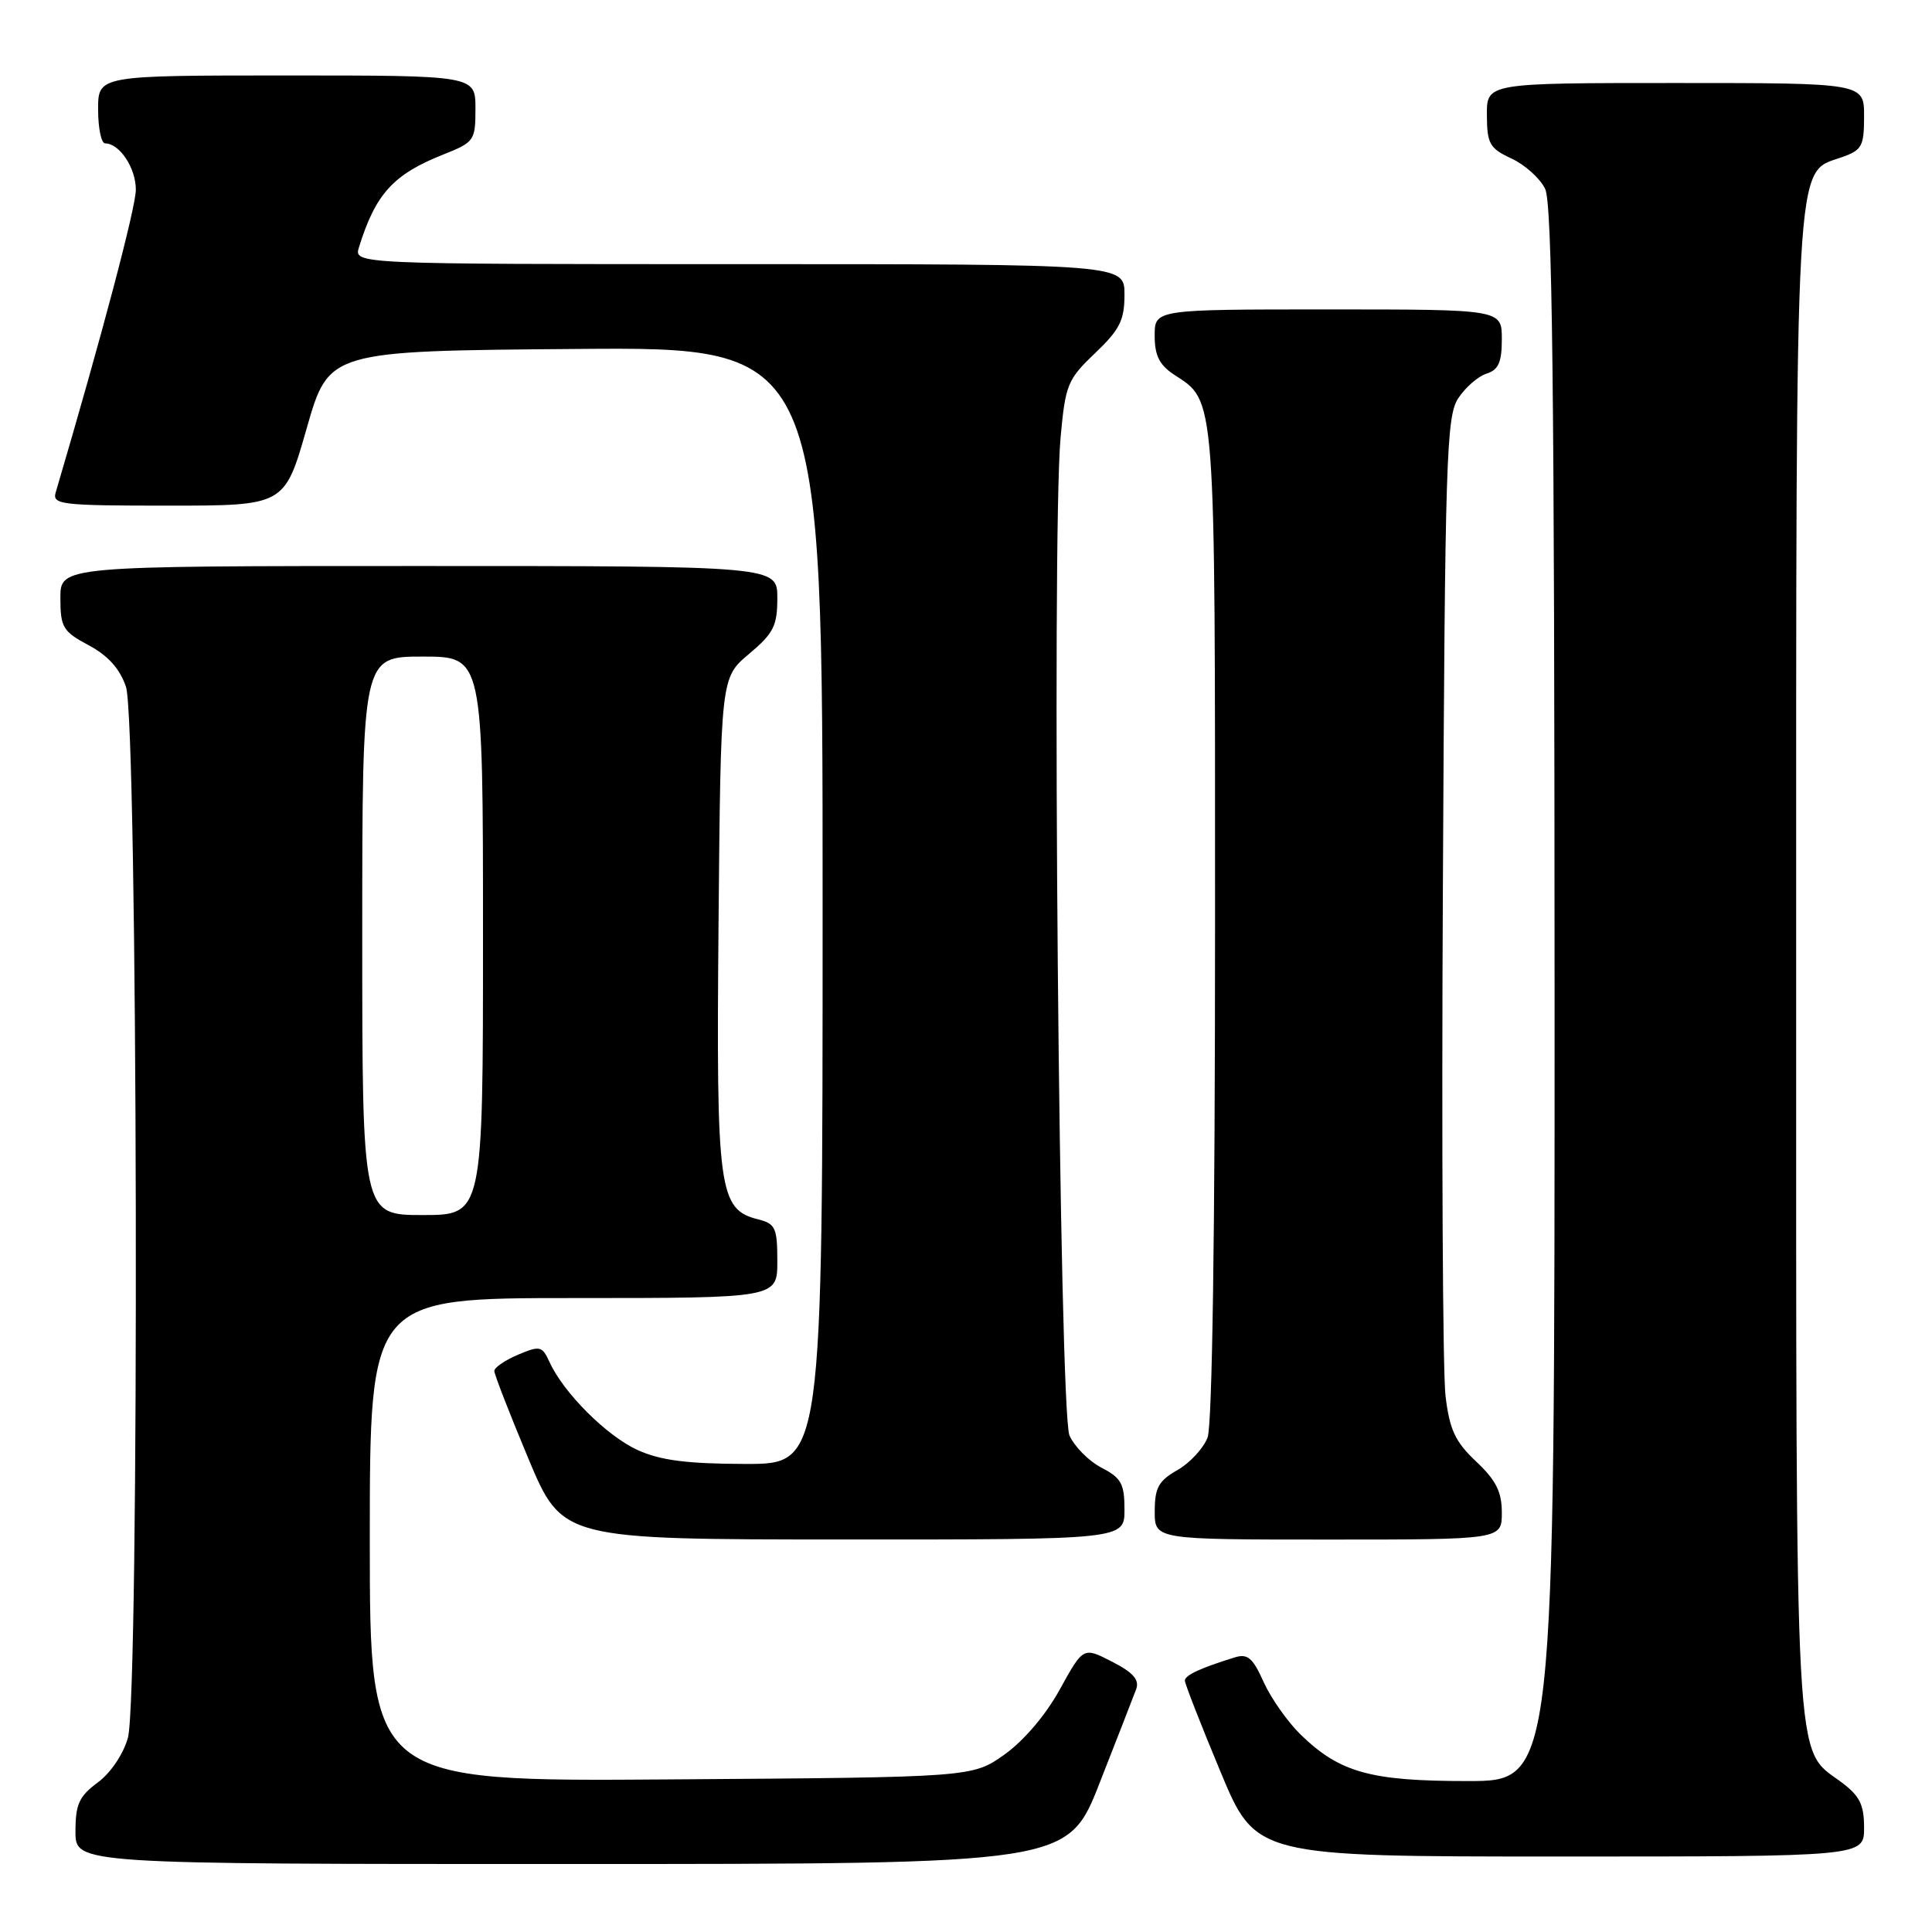 <?xml version="1.0" encoding="UTF-8" standalone="no"?>
<!DOCTYPE svg PUBLIC "-//W3C//DTD SVG 1.1//EN" "http://www.w3.org/Graphics/SVG/1.1/DTD/svg11.dtd" >
<svg xmlns="http://www.w3.org/2000/svg" xmlns:xlink="http://www.w3.org/1999/xlink" version="1.1" viewBox="0 0 256 256">
 <g >
 <path fill="currentColor"
d=" M 145.71 236.24 C 148.03 230.33 150.21 224.74 150.55 223.82 C 151.00 222.58 150.16 221.62 147.35 220.18 C 143.54 218.22 143.54 218.22 140.43 223.86 C 138.56 227.26 135.63 230.69 133.08 232.50 C 128.83 235.50 128.83 235.50 88.92 235.78 C 49.00 236.07 49.00 236.07 49.00 204.03 C 49.00 172.00 49.00 172.00 76.00 172.00 C 103.00 172.00 103.00 172.00 103.00 167.11 C 103.00 162.73 102.74 162.15 100.52 161.59 C 95.21 160.26 94.90 157.92 95.21 122.37 C 95.50 89.79 95.50 89.79 99.25 86.65 C 102.50 83.92 103.00 82.93 103.00 79.25 C 103.00 75.00 103.00 75.00 55.50 75.00 C 8.00 75.00 8.00 75.00 8.00 79.25 C 8.01 83.14 8.33 83.67 11.75 85.50 C 14.32 86.87 15.88 88.61 16.69 91.00 C 18.27 95.62 18.50 224.64 16.95 230.26 C 16.34 232.44 14.67 234.92 12.95 236.19 C 10.48 238.02 10.00 239.07 10.00 242.69 C 10.00 247.00 10.00 247.00 75.75 246.99 C 141.50 246.99 141.50 246.99 145.71 236.24 Z  M 247.00 242.19 C 247.00 239.09 246.42 237.95 243.91 236.09 C 237.73 231.52 238.00 236.45 238.00 128.00 C 238.00 18.93 237.77 23.02 243.97 20.86 C 246.73 19.90 247.00 19.41 247.00 15.40 C 247.00 11.00 247.00 11.00 222.00 11.00 C 197.00 11.00 197.00 11.00 197.02 15.25 C 197.04 19.05 197.38 19.66 200.27 21.00 C 202.04 21.82 204.05 23.62 204.73 25.00 C 205.69 26.94 205.97 50.84 205.99 131.75 C 206.00 236.00 206.00 236.00 194.47 236.00 C 181.59 236.00 177.54 234.88 172.36 229.86 C 170.64 228.19 168.43 225.06 167.45 222.90 C 165.99 219.65 165.32 219.08 163.59 219.62 C 159.04 221.03 157.00 221.98 157.00 222.69 C 157.00 223.09 159.11 228.51 161.70 234.71 C 166.39 246.00 166.39 246.00 206.70 246.00 C 247.00 246.00 247.00 246.00 247.00 242.19 Z  M 149.00 200.03 C 149.00 196.61 148.57 195.83 145.96 194.48 C 144.28 193.61 142.37 191.69 141.71 190.20 C 140.36 187.16 139.33 71.35 140.53 58.00 C 141.17 50.96 141.45 50.27 145.11 46.79 C 148.38 43.67 149.00 42.43 149.00 39.04 C 149.00 35.00 149.00 35.00 97.93 35.00 C 46.87 35.00 46.87 35.00 47.57 32.75 C 49.76 25.69 52.12 23.10 58.75 20.47 C 62.85 18.84 63.00 18.63 63.00 14.39 C 63.00 10.00 63.00 10.00 38.00 10.00 C 13.00 10.00 13.00 10.00 13.00 14.50 C 13.00 16.98 13.42 19.00 13.93 19.00 C 15.84 19.00 18.00 22.25 18.00 25.13 C 18.00 27.49 13.48 44.56 7.38 65.25 C 6.91 66.86 8.07 67.00 22.29 67.00 C 37.71 67.00 37.71 67.00 40.64 56.75 C 43.57 46.50 43.57 46.50 76.29 46.24 C 109.00 45.97 109.00 45.97 109.00 119.99 C 109.00 194.00 109.00 194.00 98.75 193.98 C 91.01 193.96 87.52 193.51 84.49 192.14 C 80.39 190.27 74.67 184.56 72.81 180.47 C 71.84 178.35 71.55 178.28 68.63 179.51 C 66.91 180.24 65.50 181.21 65.50 181.66 C 65.50 182.12 67.53 187.33 70.00 193.24 C 74.50 203.98 74.50 203.98 111.75 203.99 C 149.00 204.00 149.00 204.00 149.00 200.03 Z  M 199.00 200.43 C 199.00 197.67 198.23 196.14 195.60 193.66 C 192.82 191.04 192.08 189.46 191.54 184.98 C 191.17 181.96 191.01 151.58 191.19 117.45 C 191.47 60.74 191.65 55.18 193.22 52.78 C 194.17 51.33 195.86 49.86 196.97 49.51 C 198.56 49.01 199.00 48.00 199.00 44.93 C 199.00 41.00 199.00 41.00 176.00 41.00 C 153.00 41.00 153.00 41.00 153.00 44.48 C 153.00 47.10 153.63 48.36 155.55 49.63 C 161.14 53.29 161.00 51.39 161.00 122.39 C 161.00 163.22 160.63 188.85 160.01 190.48 C 159.46 191.91 157.67 193.85 156.02 194.79 C 153.52 196.21 153.01 197.13 153.01 200.25 C 153.00 204.00 153.00 204.00 176.00 204.00 C 199.00 204.00 199.00 204.00 199.00 200.43 Z  M 48.00 124.00 C 48.00 87.00 48.00 87.00 56.00 87.00 C 64.00 87.00 64.00 87.00 64.00 124.00 C 64.00 161.00 64.00 161.00 56.00 161.00 C 48.00 161.00 48.00 161.00 48.00 124.00 Z "/>
</g>
</svg>